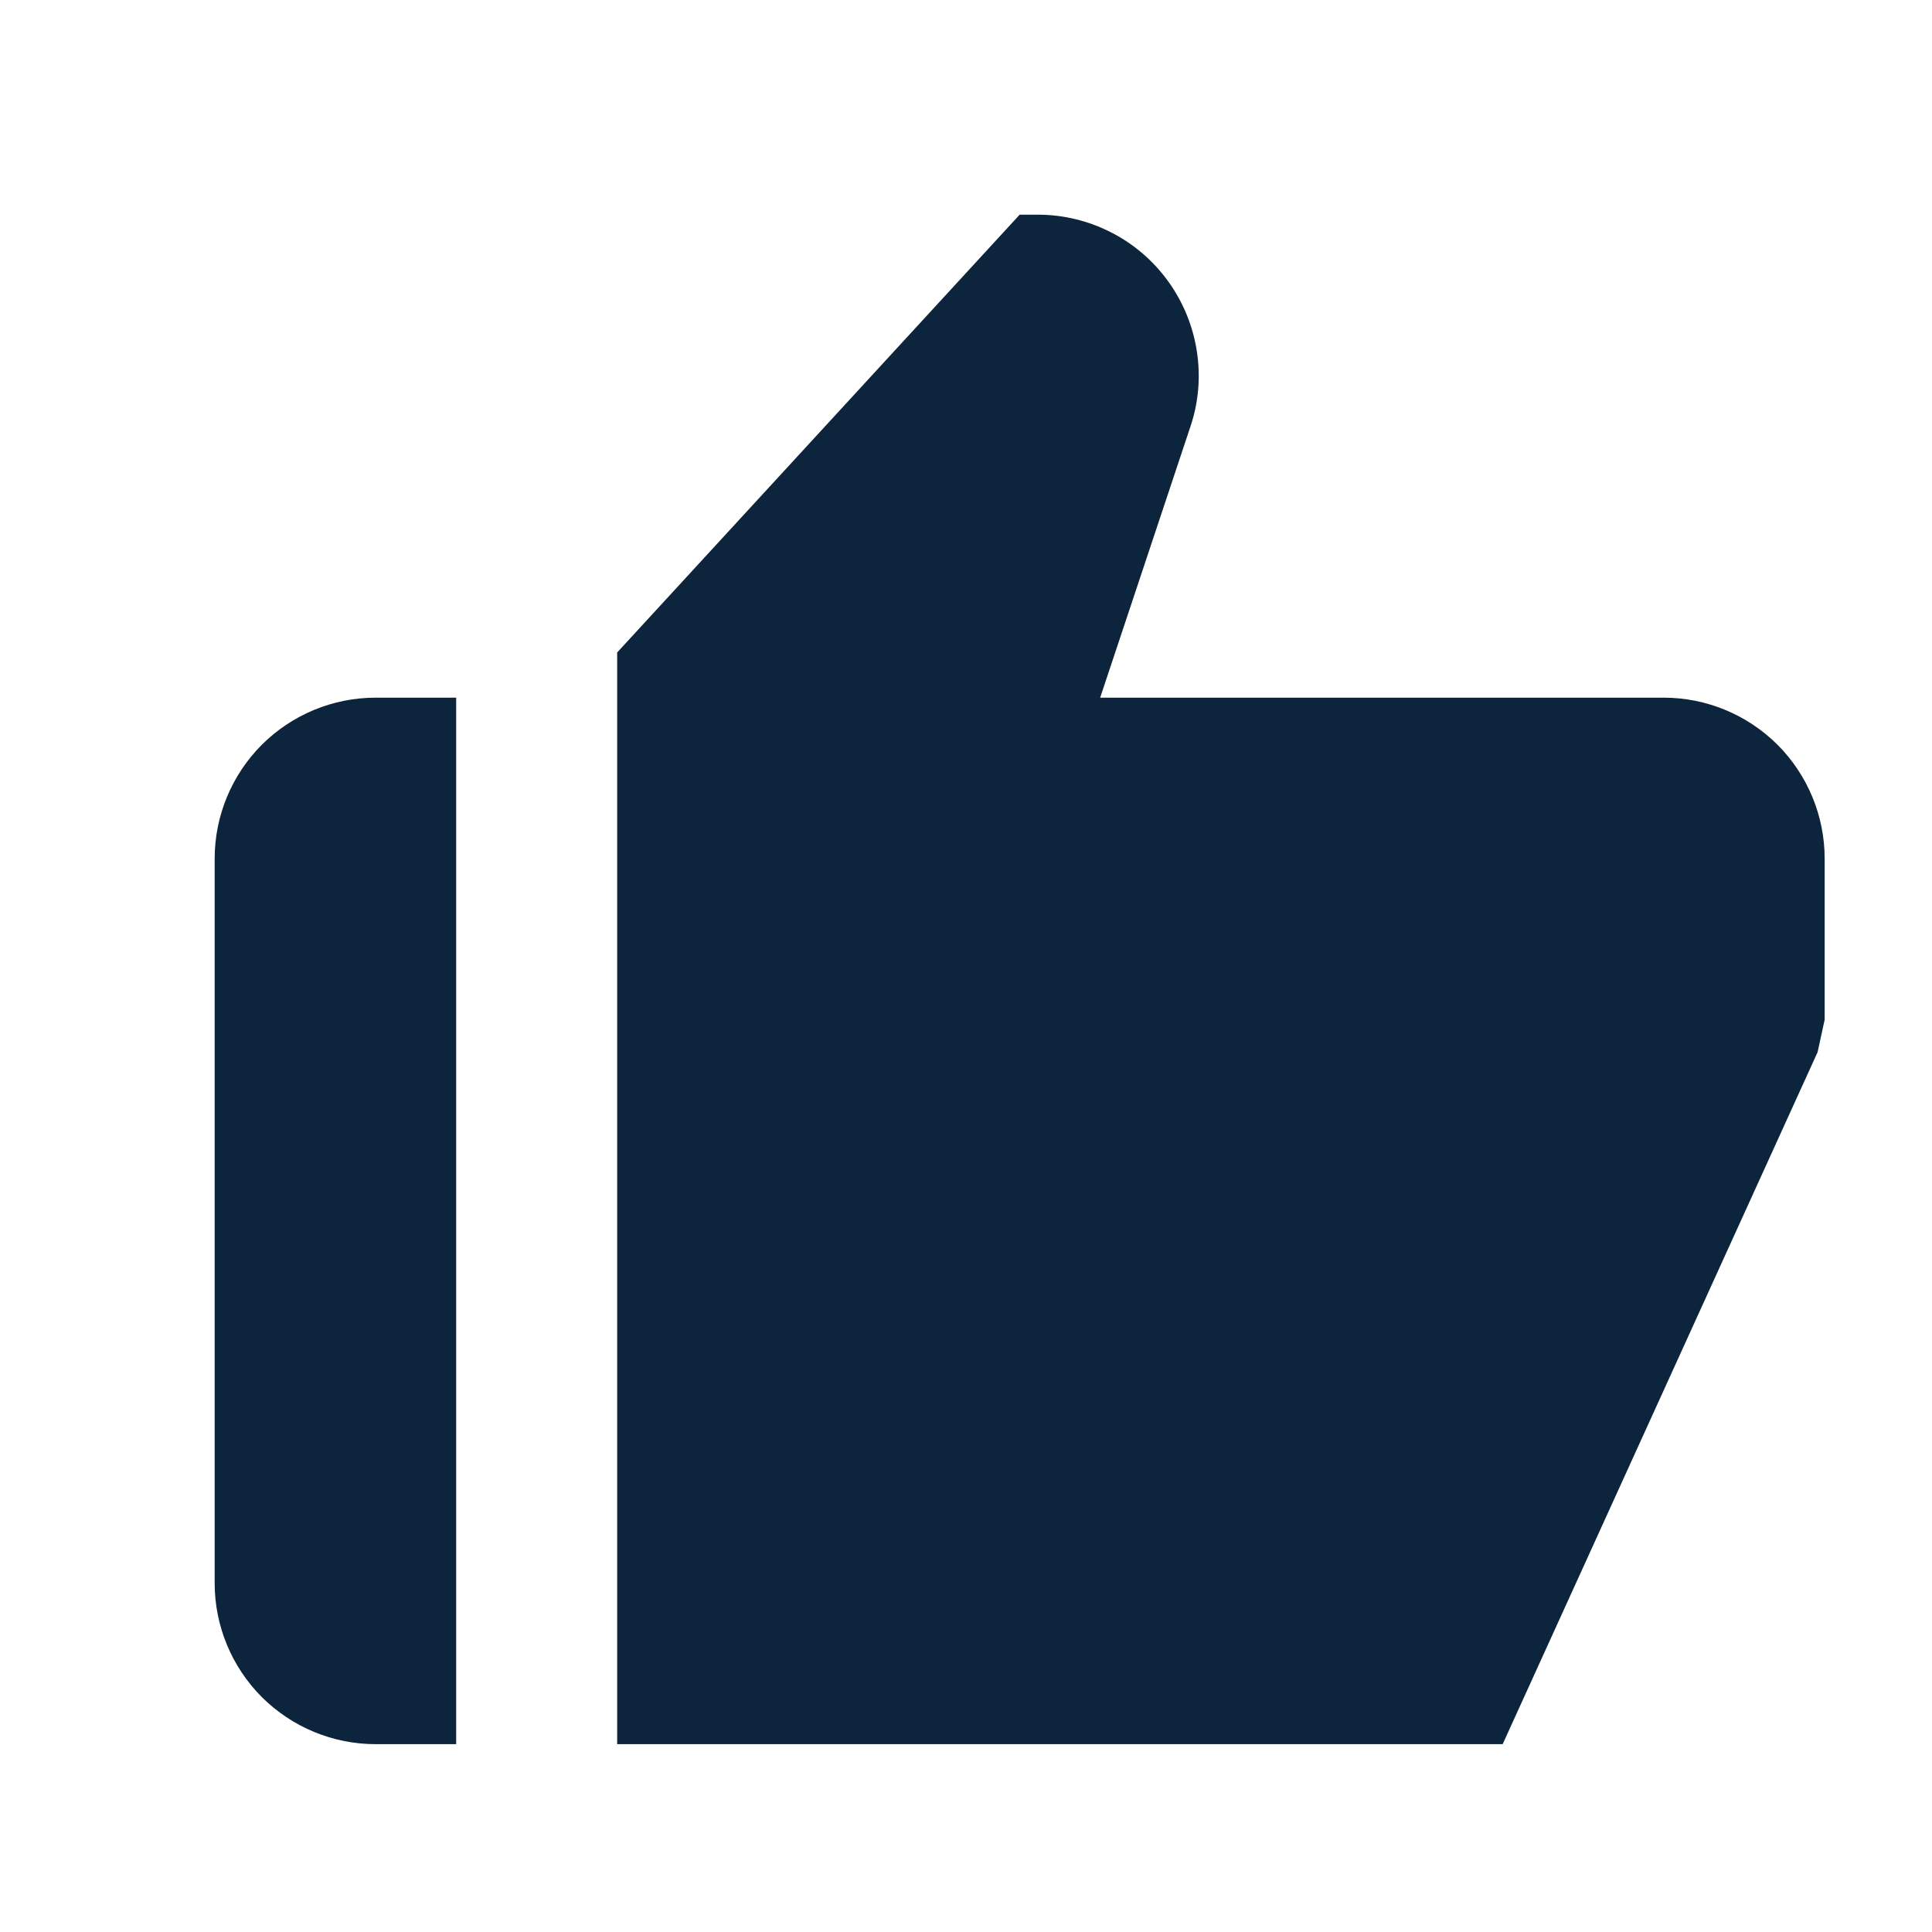 <svg width="18" height="18" viewBox="0 0 18 18" fill="none" xmlns="http://www.w3.org/2000/svg">
<path d="M3.5 16.25H4.25V6.5H3.5C3.102 6.5 2.721 6.658 2.439 6.939C2.158 7.221 2 7.602 2 8V14.75C2 15.148 2.158 15.529 2.439 15.811C2.721 16.092 3.102 16.25 3.5 16.25ZM15.5 6.5H10.25L11.091 3.974C11.167 3.749 11.187 3.509 11.151 3.274C11.115 3.039 11.024 2.816 10.885 2.623C10.746 2.43 10.564 2.273 10.352 2.165C10.141 2.057 9.906 2 9.669 2H9.5L5.75 6.079V16.25H14L16.934 9.803L17 9.5V8C17 7.602 16.842 7.221 16.561 6.939C16.279 6.658 15.898 6.5 15.5 6.5Z" fill="#0D253C"/>
</svg>
